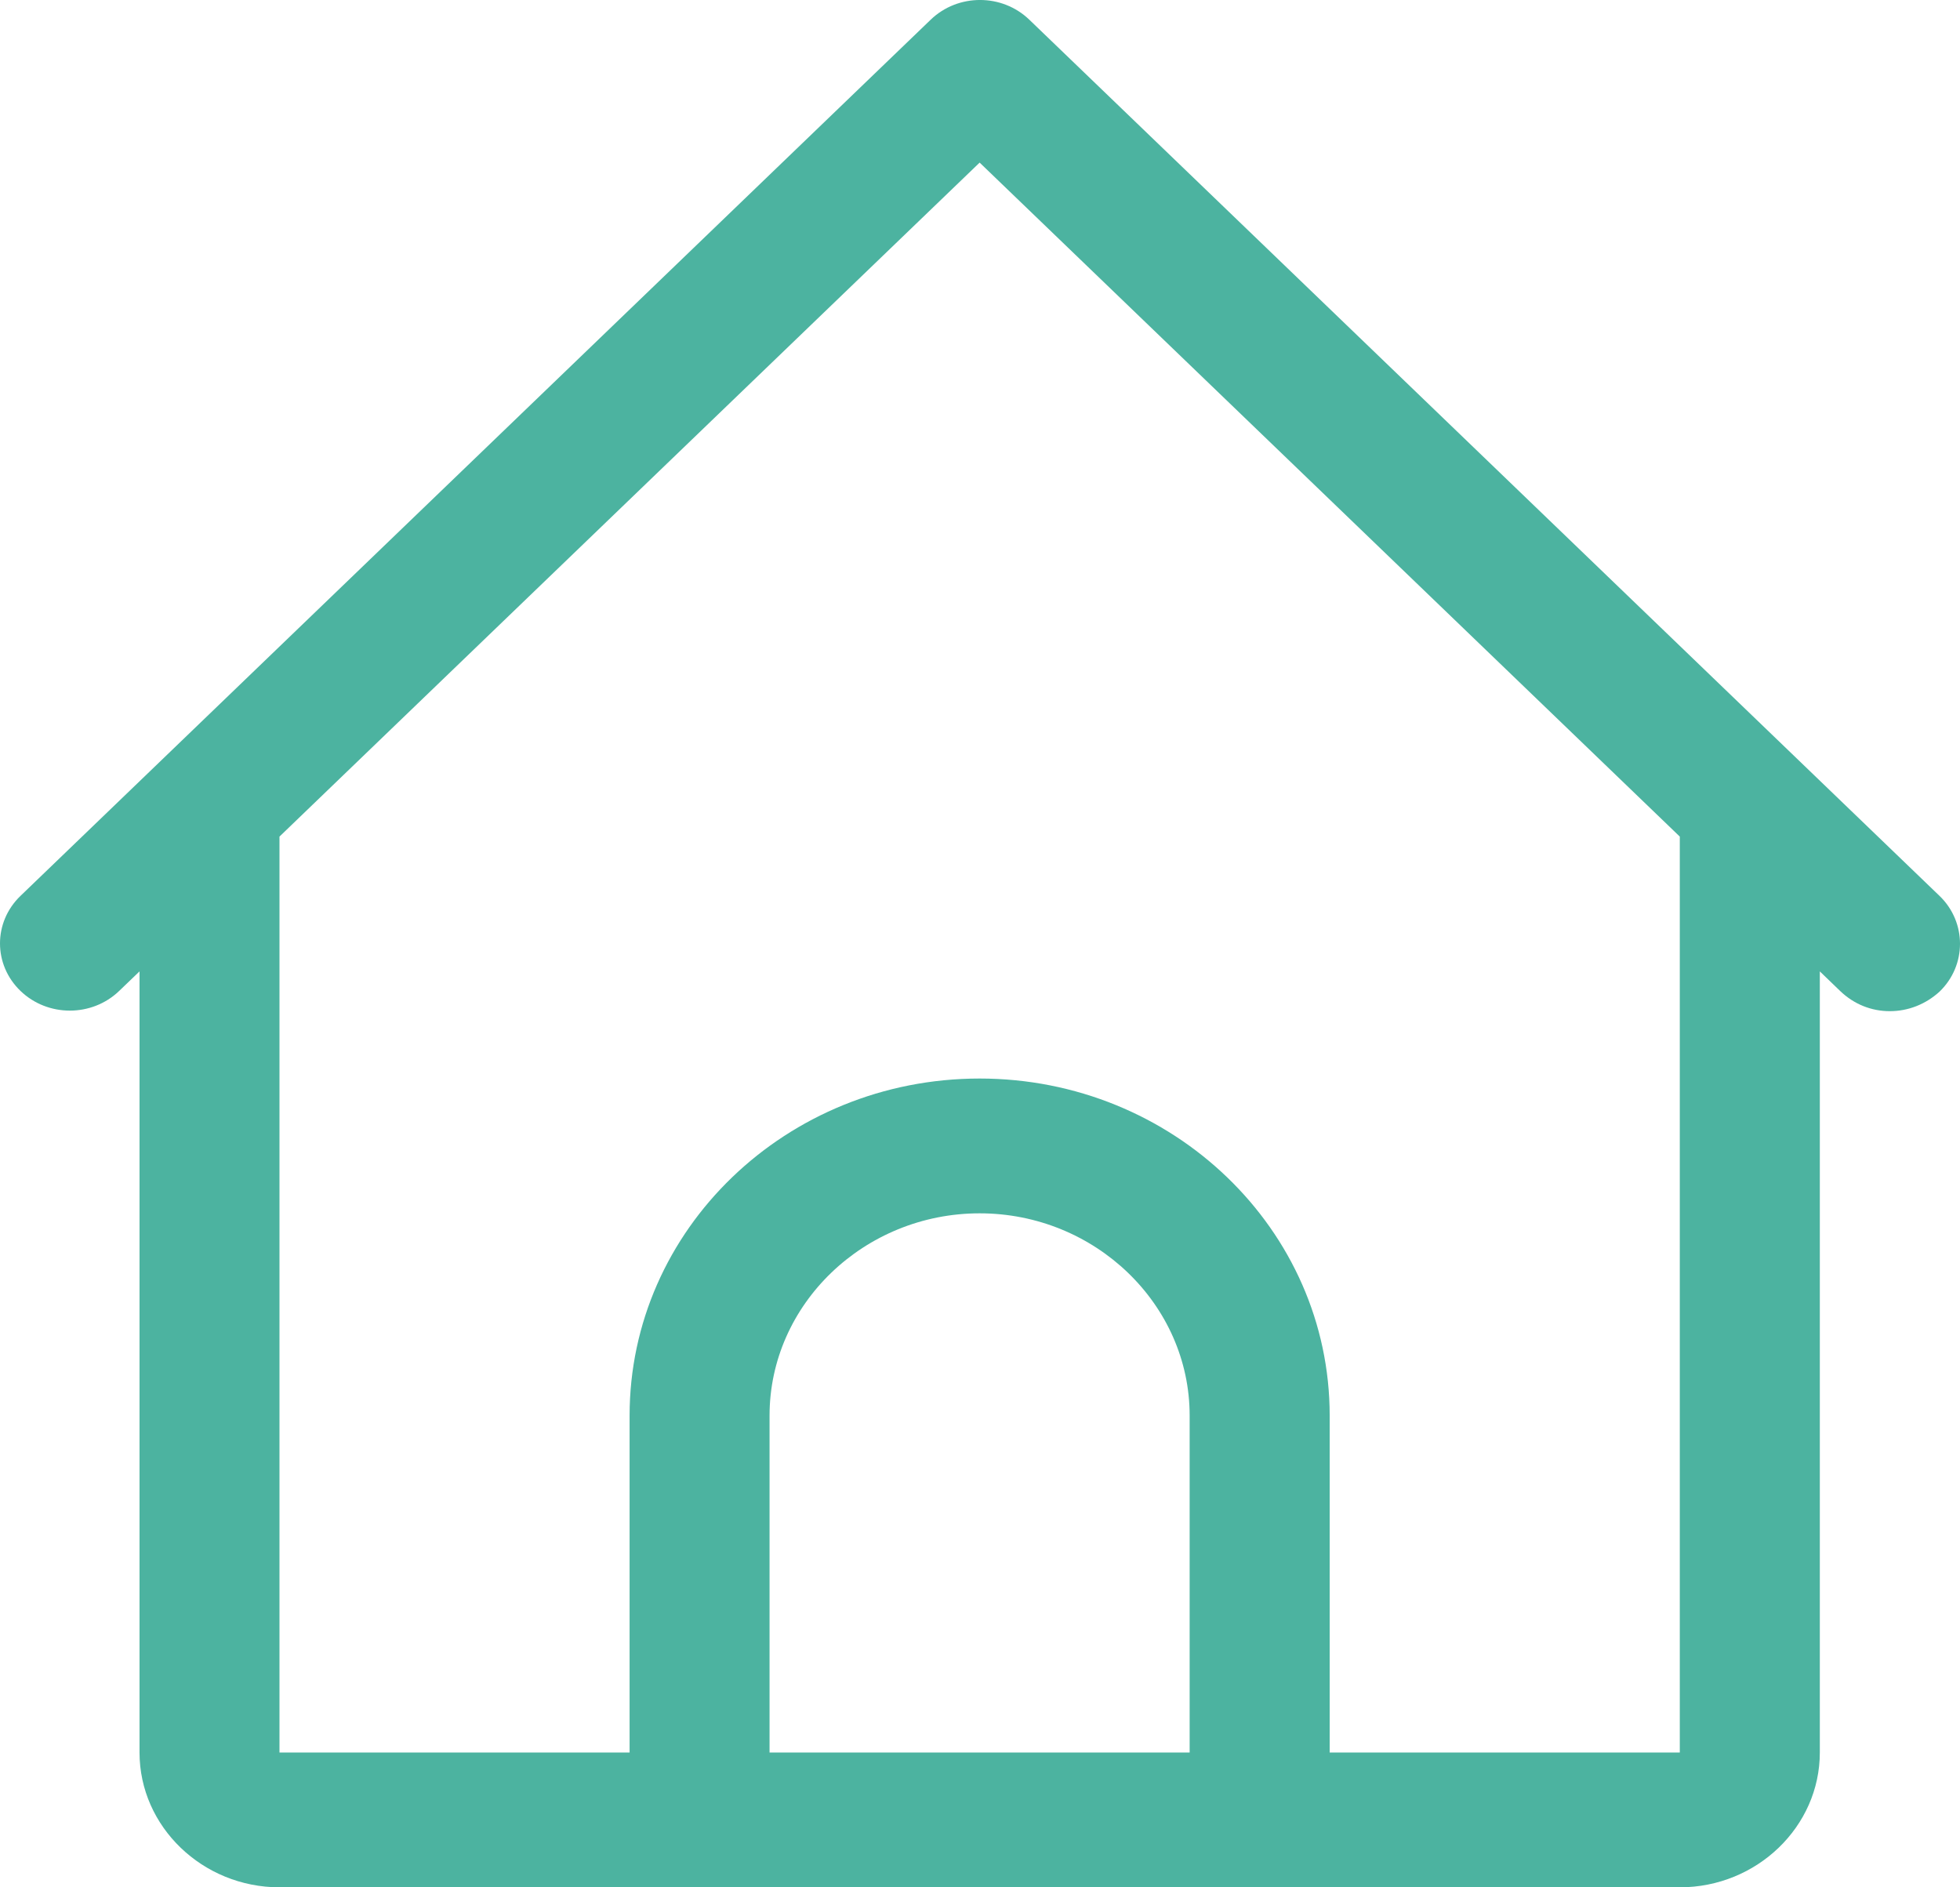 <svg width="27" height="26" viewBox="0 0 27 26" fill="none" xmlns="http://www.w3.org/2000/svg">
<path d="M26.718 12.342L14.18 0.272C13.804 -0.091 13.196 -0.091 12.82 0.272L0.282 12.342C-0.094 12.704 -0.094 13.289 0.282 13.651C0.658 14.013 1.266 14.013 1.642 13.651L1.922 13.382V24.143C1.922 25.164 2.79 26 3.851 26H23.14C24.201 26 25.069 25.164 25.069 24.143V13.382L25.348 13.651C25.541 13.837 25.782 13.93 26.033 13.93C26.284 13.93 26.525 13.837 26.718 13.661C27.094 13.299 27.094 12.704 26.718 12.342ZM10.601 24.143V19.501C10.601 17.969 11.904 16.715 13.495 16.715C15.086 16.715 16.388 17.969 16.388 19.501V24.143H10.601ZM23.14 24.143H18.317V19.501C18.317 16.938 16.157 14.858 13.495 14.858C10.833 14.858 8.673 16.938 8.673 19.501V24.143H3.85V11.525L13.495 2.24L23.14 11.525V24.143Z" fill="#4CB3A0"/>
</svg>
